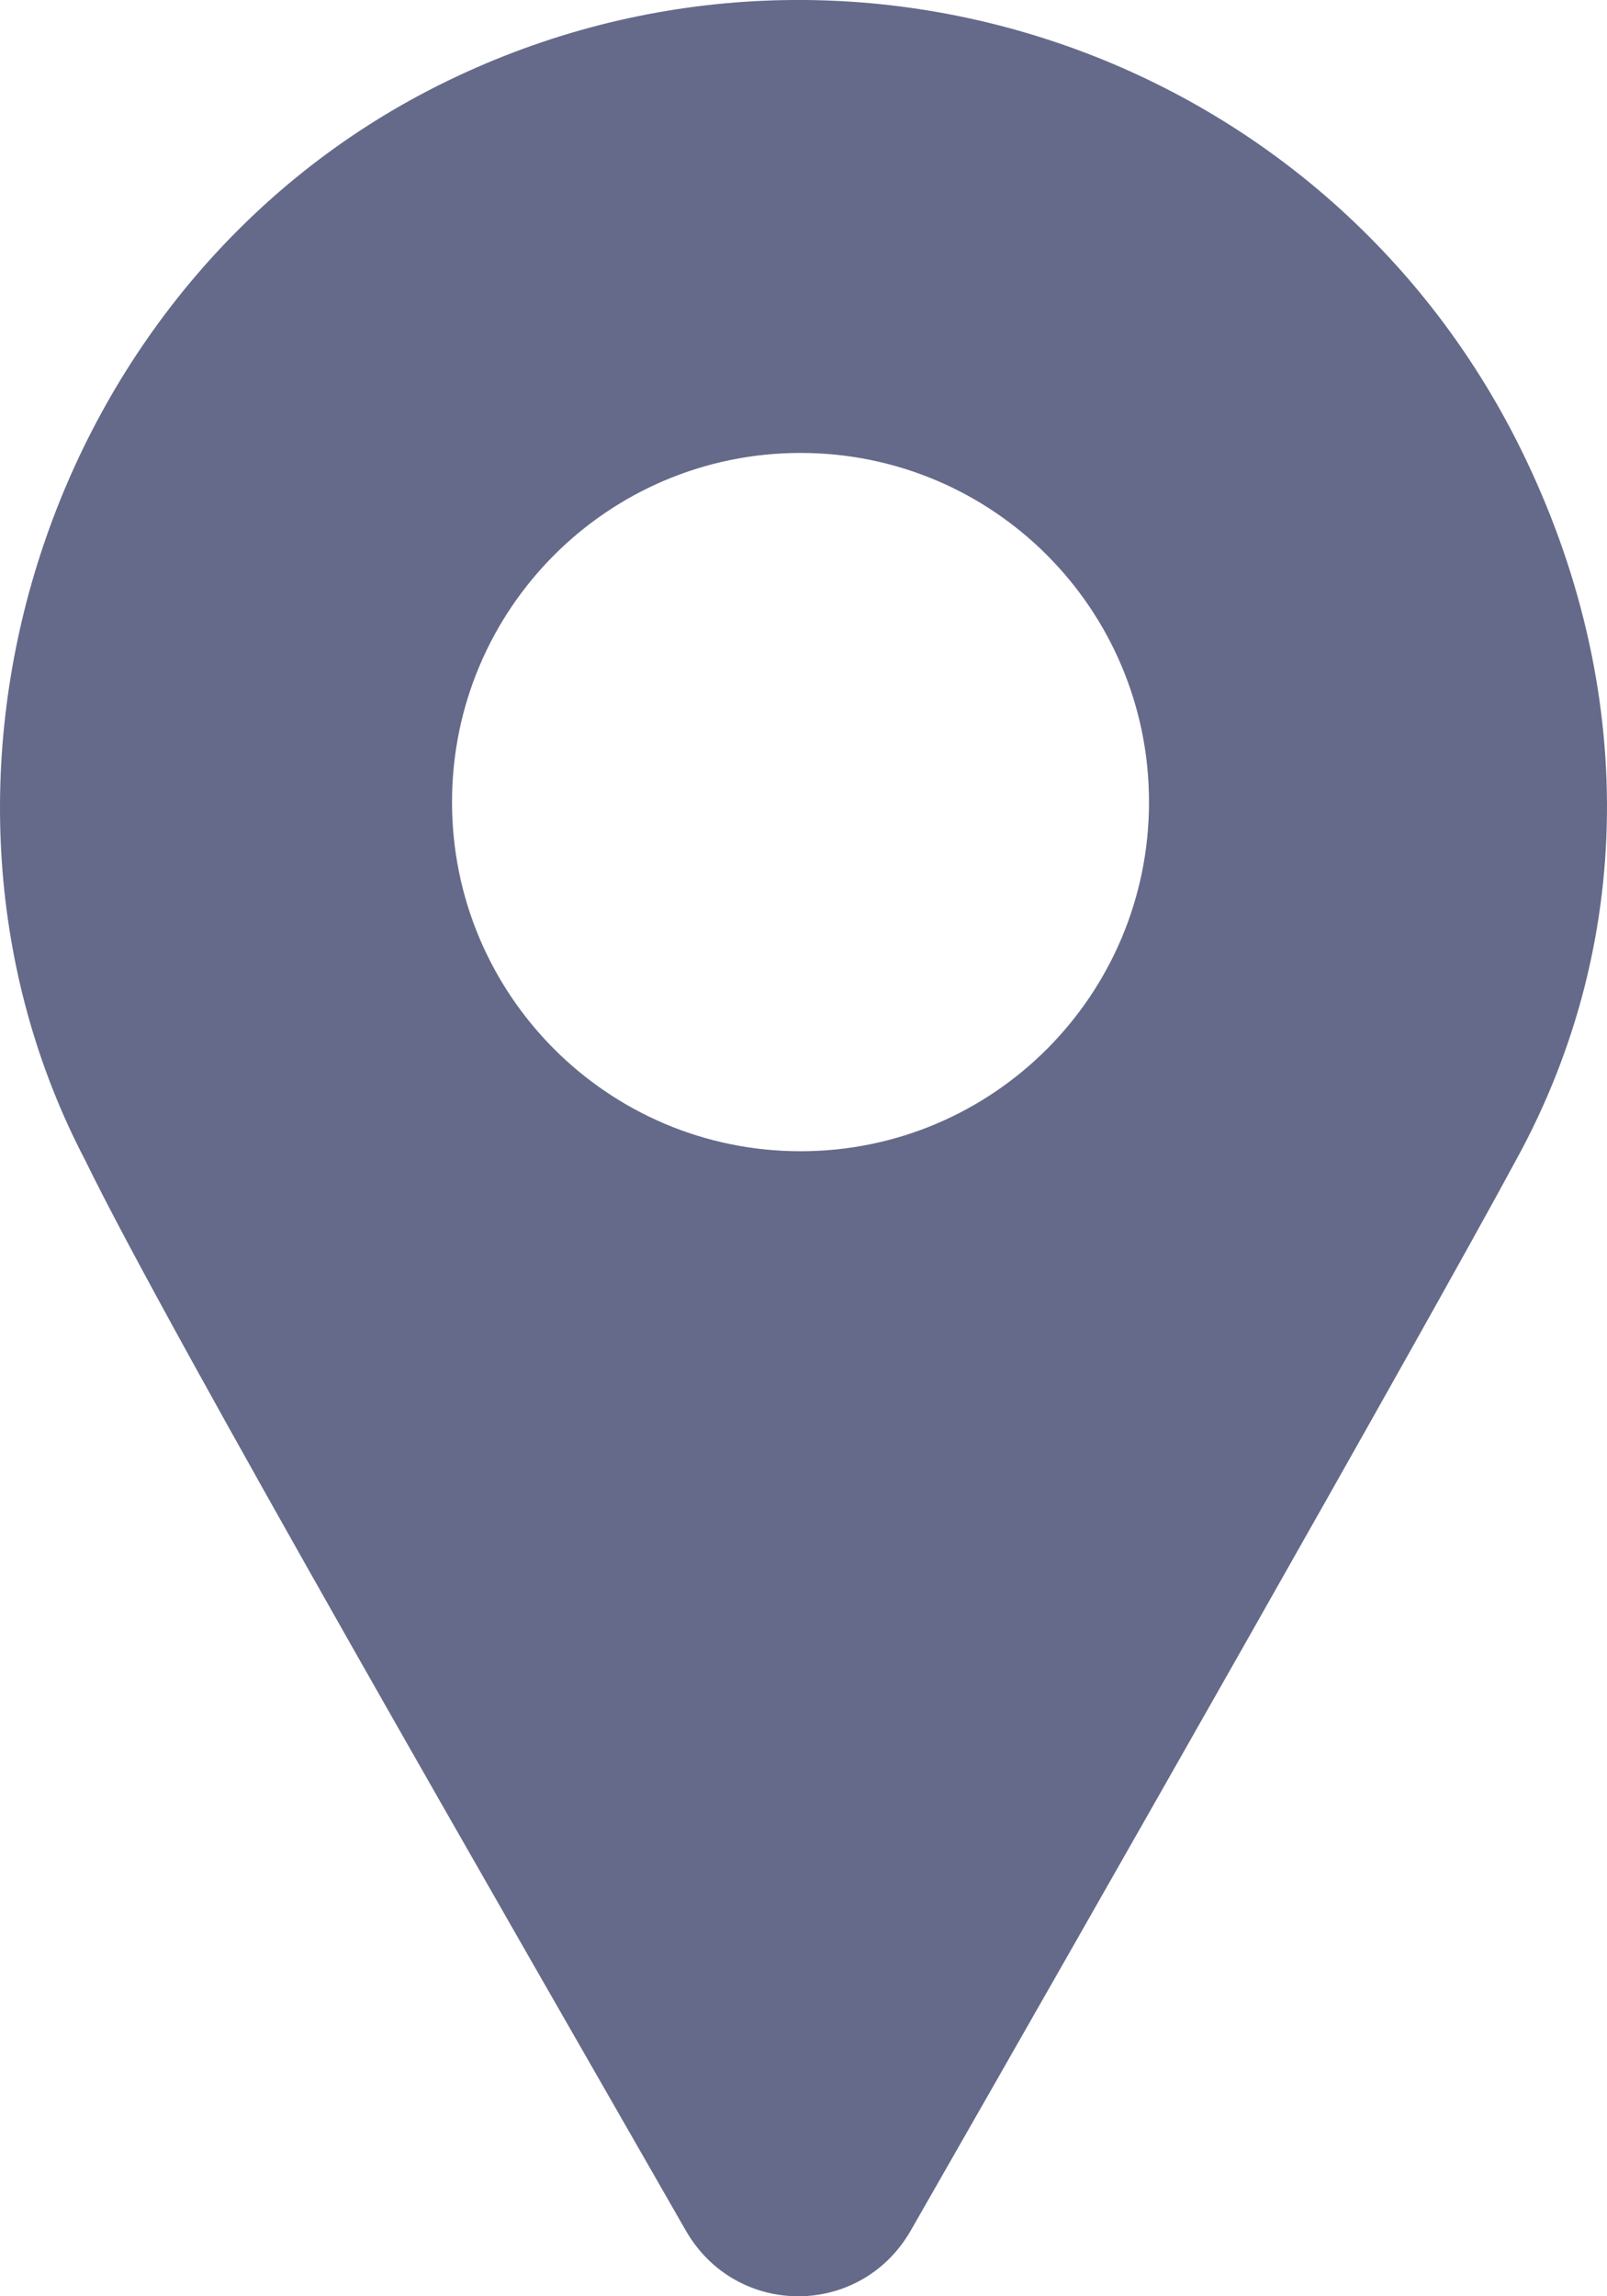 <svg width="14" height="20" viewBox="0 0 14 20" fill="none" xmlns="http://www.w3.org/2000/svg">
<path d="M5.976 19.43C6.415 20.19 7.494 20.19 7.933 19.43C9.491 16.709 12.407 11.587 13.206 10.107C14.284 8.146 14.245 5.866 13.206 3.825C11.448 0.384 7.254 -0.977 3.819 0.744C0.383 2.465 -0.975 6.826 0.743 10.107C1.462 11.587 4.418 16.709 5.976 19.43ZM6.974 3.945C8.652 3.945 10.01 5.305 10.01 6.986C10.01 8.666 8.652 10.027 6.974 10.027C5.297 10.027 3.938 8.666 3.938 6.986C3.938 5.305 5.297 3.945 6.974 3.945Z" fill="#656A8A"/>
</svg>
